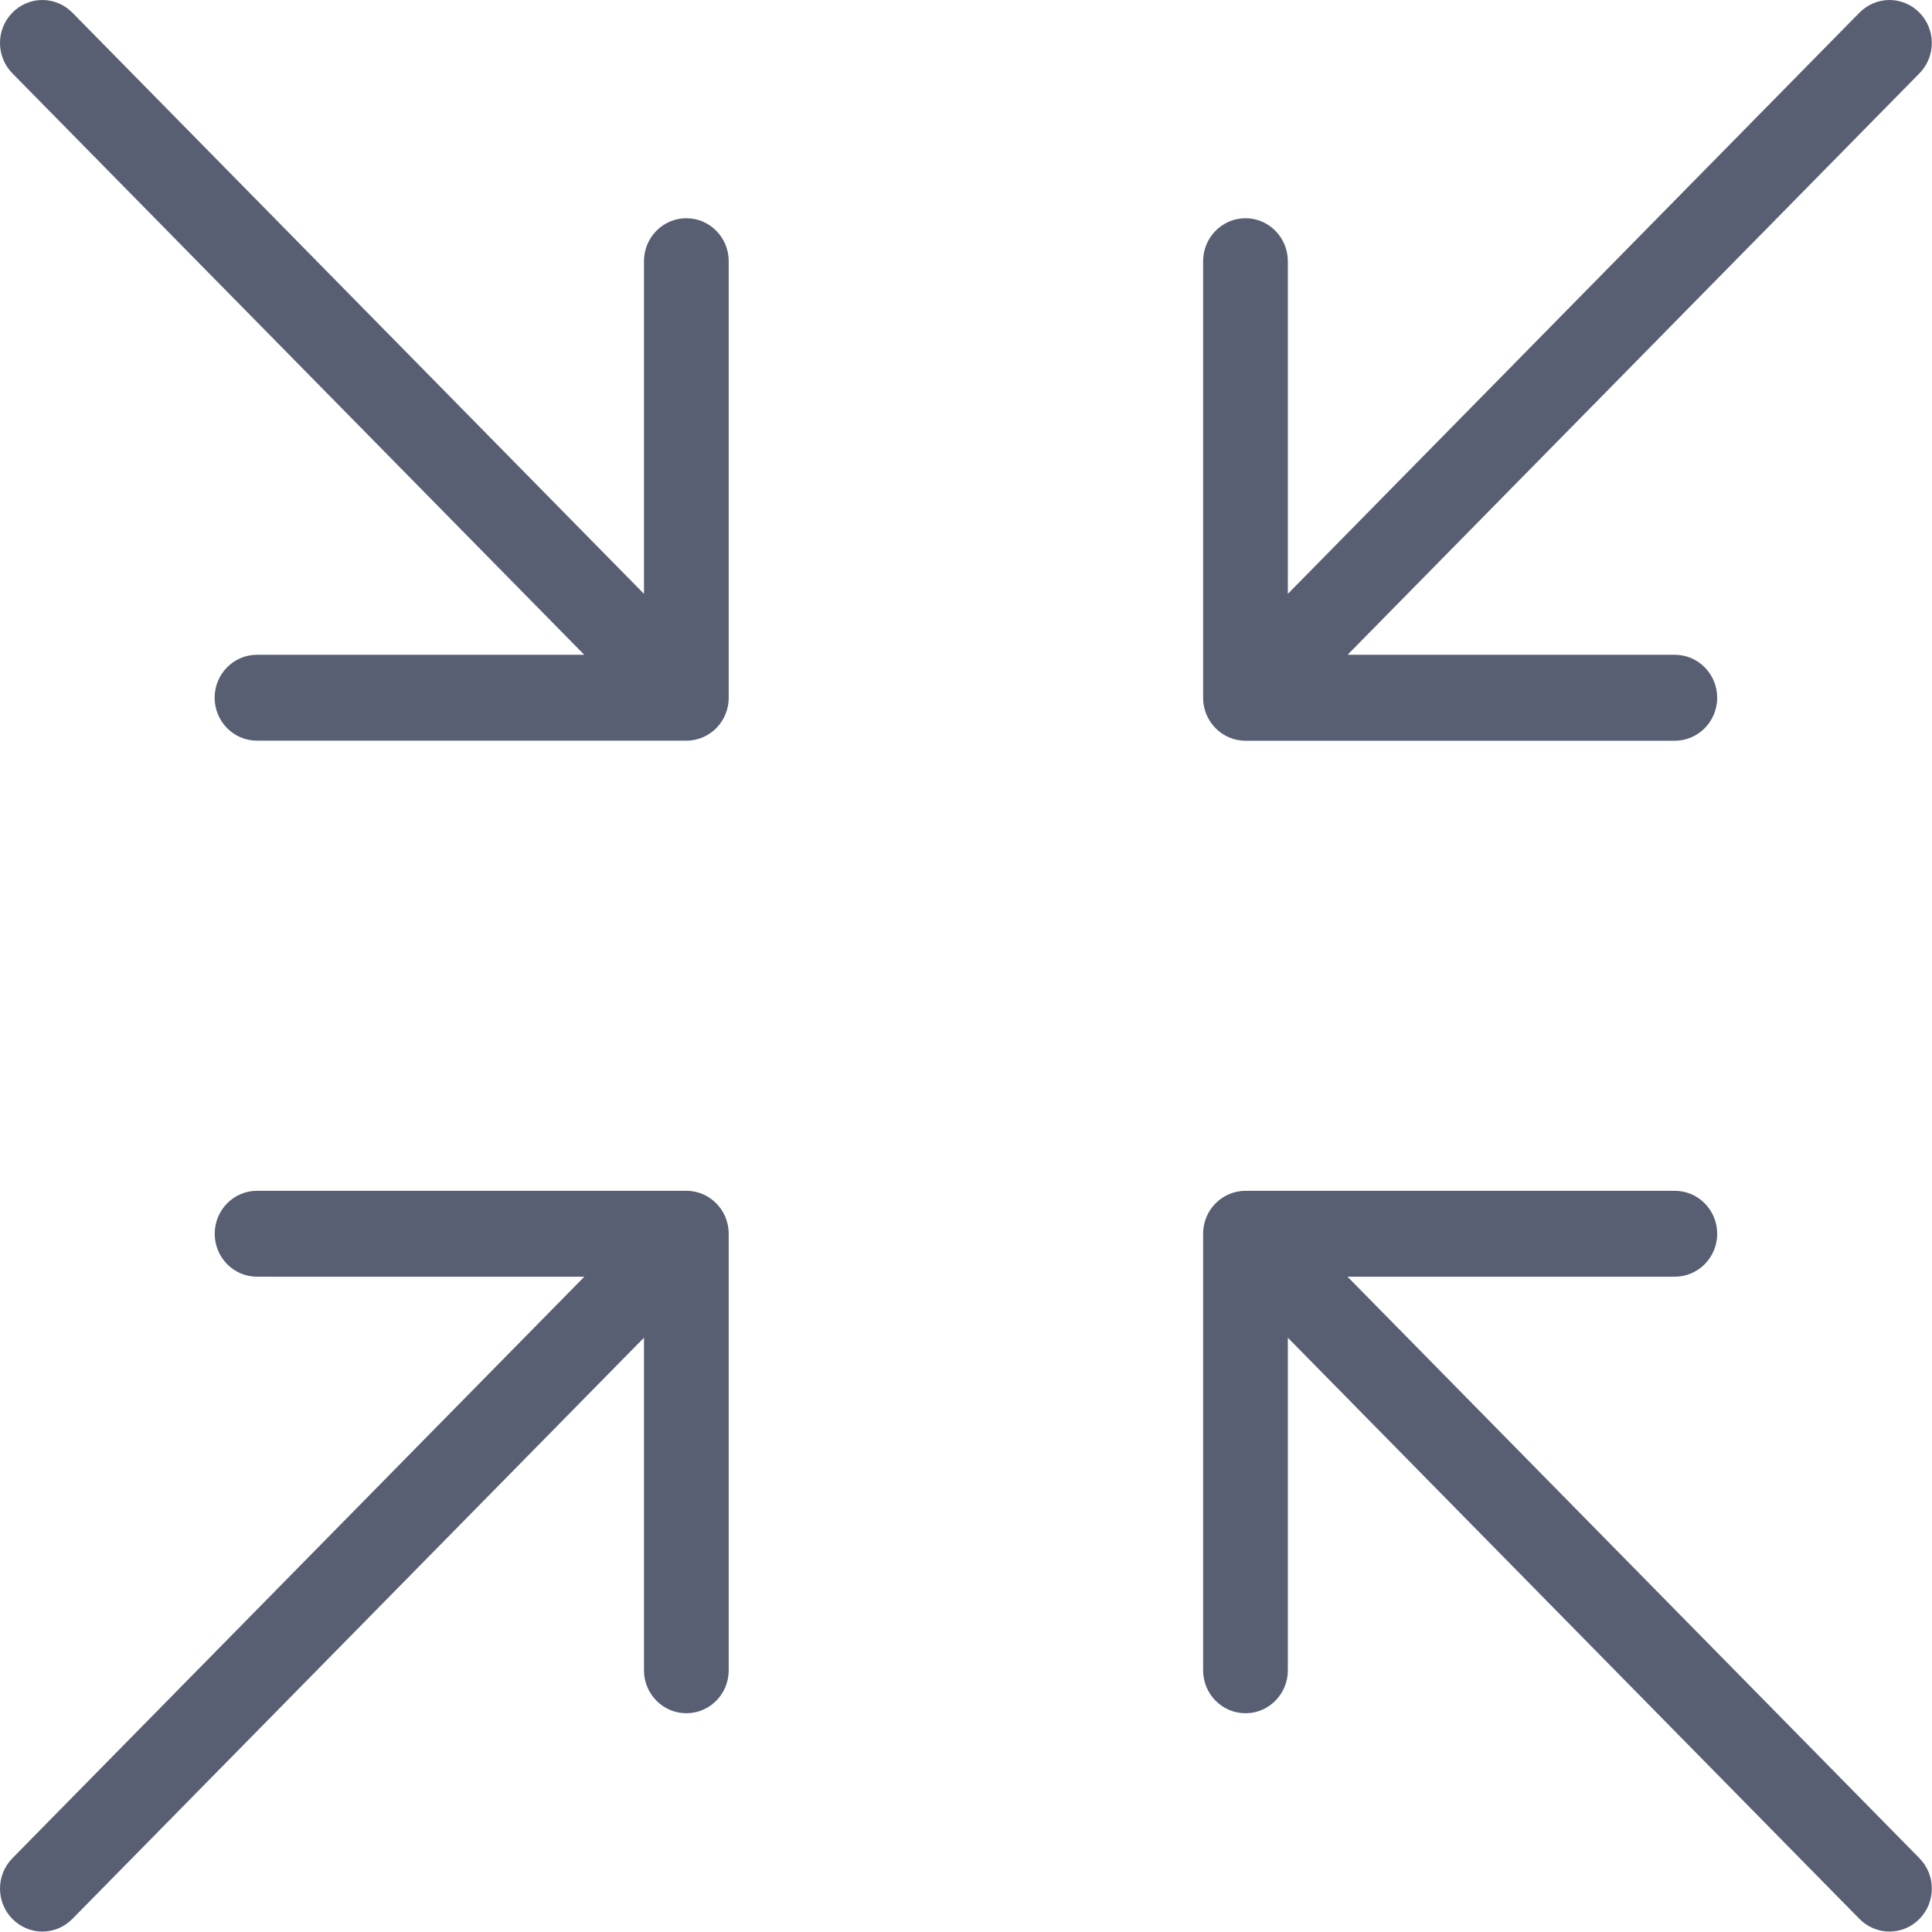 <?xml version="1.0" encoding="UTF-8"?>
<svg width="22px" height="22px" viewBox="0 0 22 22" version="1.1" xmlns="http://www.w3.org/2000/svg" xmlns:xlink="http://www.w3.org/1999/xlink">

    <g id="Page-1" stroke="none" stroke-width="1" fill="none" fill-rule="evenodd">
        <g id="icons" transform="translate(-373, -862)" fill="#585F73" fill-rule="nonzero">
            <g id="fa-expand-o" transform="translate(373, 862)">
                <path d="M0.141,0.144 C-0.047,0.335 -0.047,0.644 0.141,0.835 L7.474,8.291 C7.663,8.482 7.968,8.482 8.157,8.291 C8.345,8.099 8.345,7.791 8.157,7.6 L0.824,0.144 C0.732,0.051 0.61,0 0.482,0 C0.356,0 0.233,0.051 0.141,0.144 Z M2.444,7.945 C2.444,8.215 2.66,8.434 2.927,8.434 L7.815,8.434 C8.082,8.434 8.298,8.215 8.298,7.945 C8.298,7.675 8.082,7.456 7.815,7.456 L2.927,7.456 C2.66,7.456 2.444,7.675 2.444,7.945 Z M7.333,2.974 L7.333,7.945 C7.333,8.215 7.549,8.434 7.815,8.434 C8.082,8.434 8.298,8.215 8.298,7.945 L8.298,2.974 C8.298,2.704 8.082,2.485 7.815,2.485 C7.549,2.485 7.333,2.704 7.333,2.974 Z M13.7,14.049 C13.7,14.319 13.916,14.538 14.183,14.538 L19.071,14.538 C19.338,14.538 19.554,14.319 19.554,14.049 C19.554,13.779 19.338,13.56 19.071,13.56 L14.183,13.56 C13.916,13.56 13.7,13.779 13.7,14.049 Z M13.7,14.049 L13.7,19.02 C13.7,19.29 13.916,19.509 14.183,19.509 C14.449,19.509 14.665,19.29 14.665,19.02 L14.665,14.049 C14.665,13.779 14.449,13.56 14.183,13.56 C13.916,13.56 13.7,13.779 13.7,14.049 Z M13.841,13.704 C13.653,13.895 13.653,14.204 13.841,14.395 L21.174,21.851 C21.363,22.043 21.669,22.043 21.857,21.851 C22.045,21.66 22.045,21.351 21.857,21.16 L14.524,13.704 C14.432,13.611 14.31,13.56 14.183,13.56 C14.055,13.56 13.933,13.611 13.841,13.704 Z M7.816,13.56 C7.689,13.56 7.566,13.611 7.474,13.704 L0.141,21.16 C-0.047,21.351 -0.047,21.66 0.141,21.851 C0.33,22.043 0.635,22.043 0.824,21.851 L8.157,14.395 C8.345,14.204 8.345,13.895 8.157,13.704 C8.066,13.611 7.943,13.56 7.816,13.56 Z M2.445,14.049 C2.445,14.319 2.66,14.538 2.927,14.538 L7.816,14.538 C8.082,14.538 8.298,14.319 8.298,14.049 C8.298,13.779 8.082,13.56 7.816,13.56 L2.927,13.56 C2.66,13.56 2.445,13.779 2.445,14.049 Z M7.333,14.049 L7.333,19.02 C7.333,19.29 7.549,19.509 7.816,19.509 C8.082,19.509 8.298,19.29 8.298,19.02 L8.298,14.049 C8.298,13.779 8.082,13.56 7.816,13.56 C7.549,13.56 7.333,13.779 7.333,14.049 Z M13.7,2.975 L13.7,7.945 C13.7,8.215 13.916,8.435 14.183,8.435 C14.449,8.435 14.665,8.215 14.665,7.945 L14.665,2.975 C14.665,2.705 14.449,2.485 14.183,2.485 C13.916,2.485 13.7,2.705 13.7,2.975 Z M21.516,0 C21.389,0 21.266,0.051 21.174,0.144 L13.841,7.6 C13.653,7.791 13.653,8.1 13.841,8.291 C14.03,8.483 14.335,8.483 14.524,8.291 L21.857,0.835 C22.045,0.644 22.045,0.335 21.857,0.144 C21.766,0.051 21.643,0 21.516,0 Z M13.7,7.945 C13.7,8.215 13.916,8.435 14.183,8.435 L19.071,8.435 C19.338,8.435 19.554,8.215 19.554,7.945 C19.554,7.676 19.338,7.456 19.071,7.456 L14.183,7.456 C13.916,7.456 13.7,7.676 13.7,7.945 Z" id="Combined-Shape"></path>
            </g>
        </g>
    </g>
</svg>

